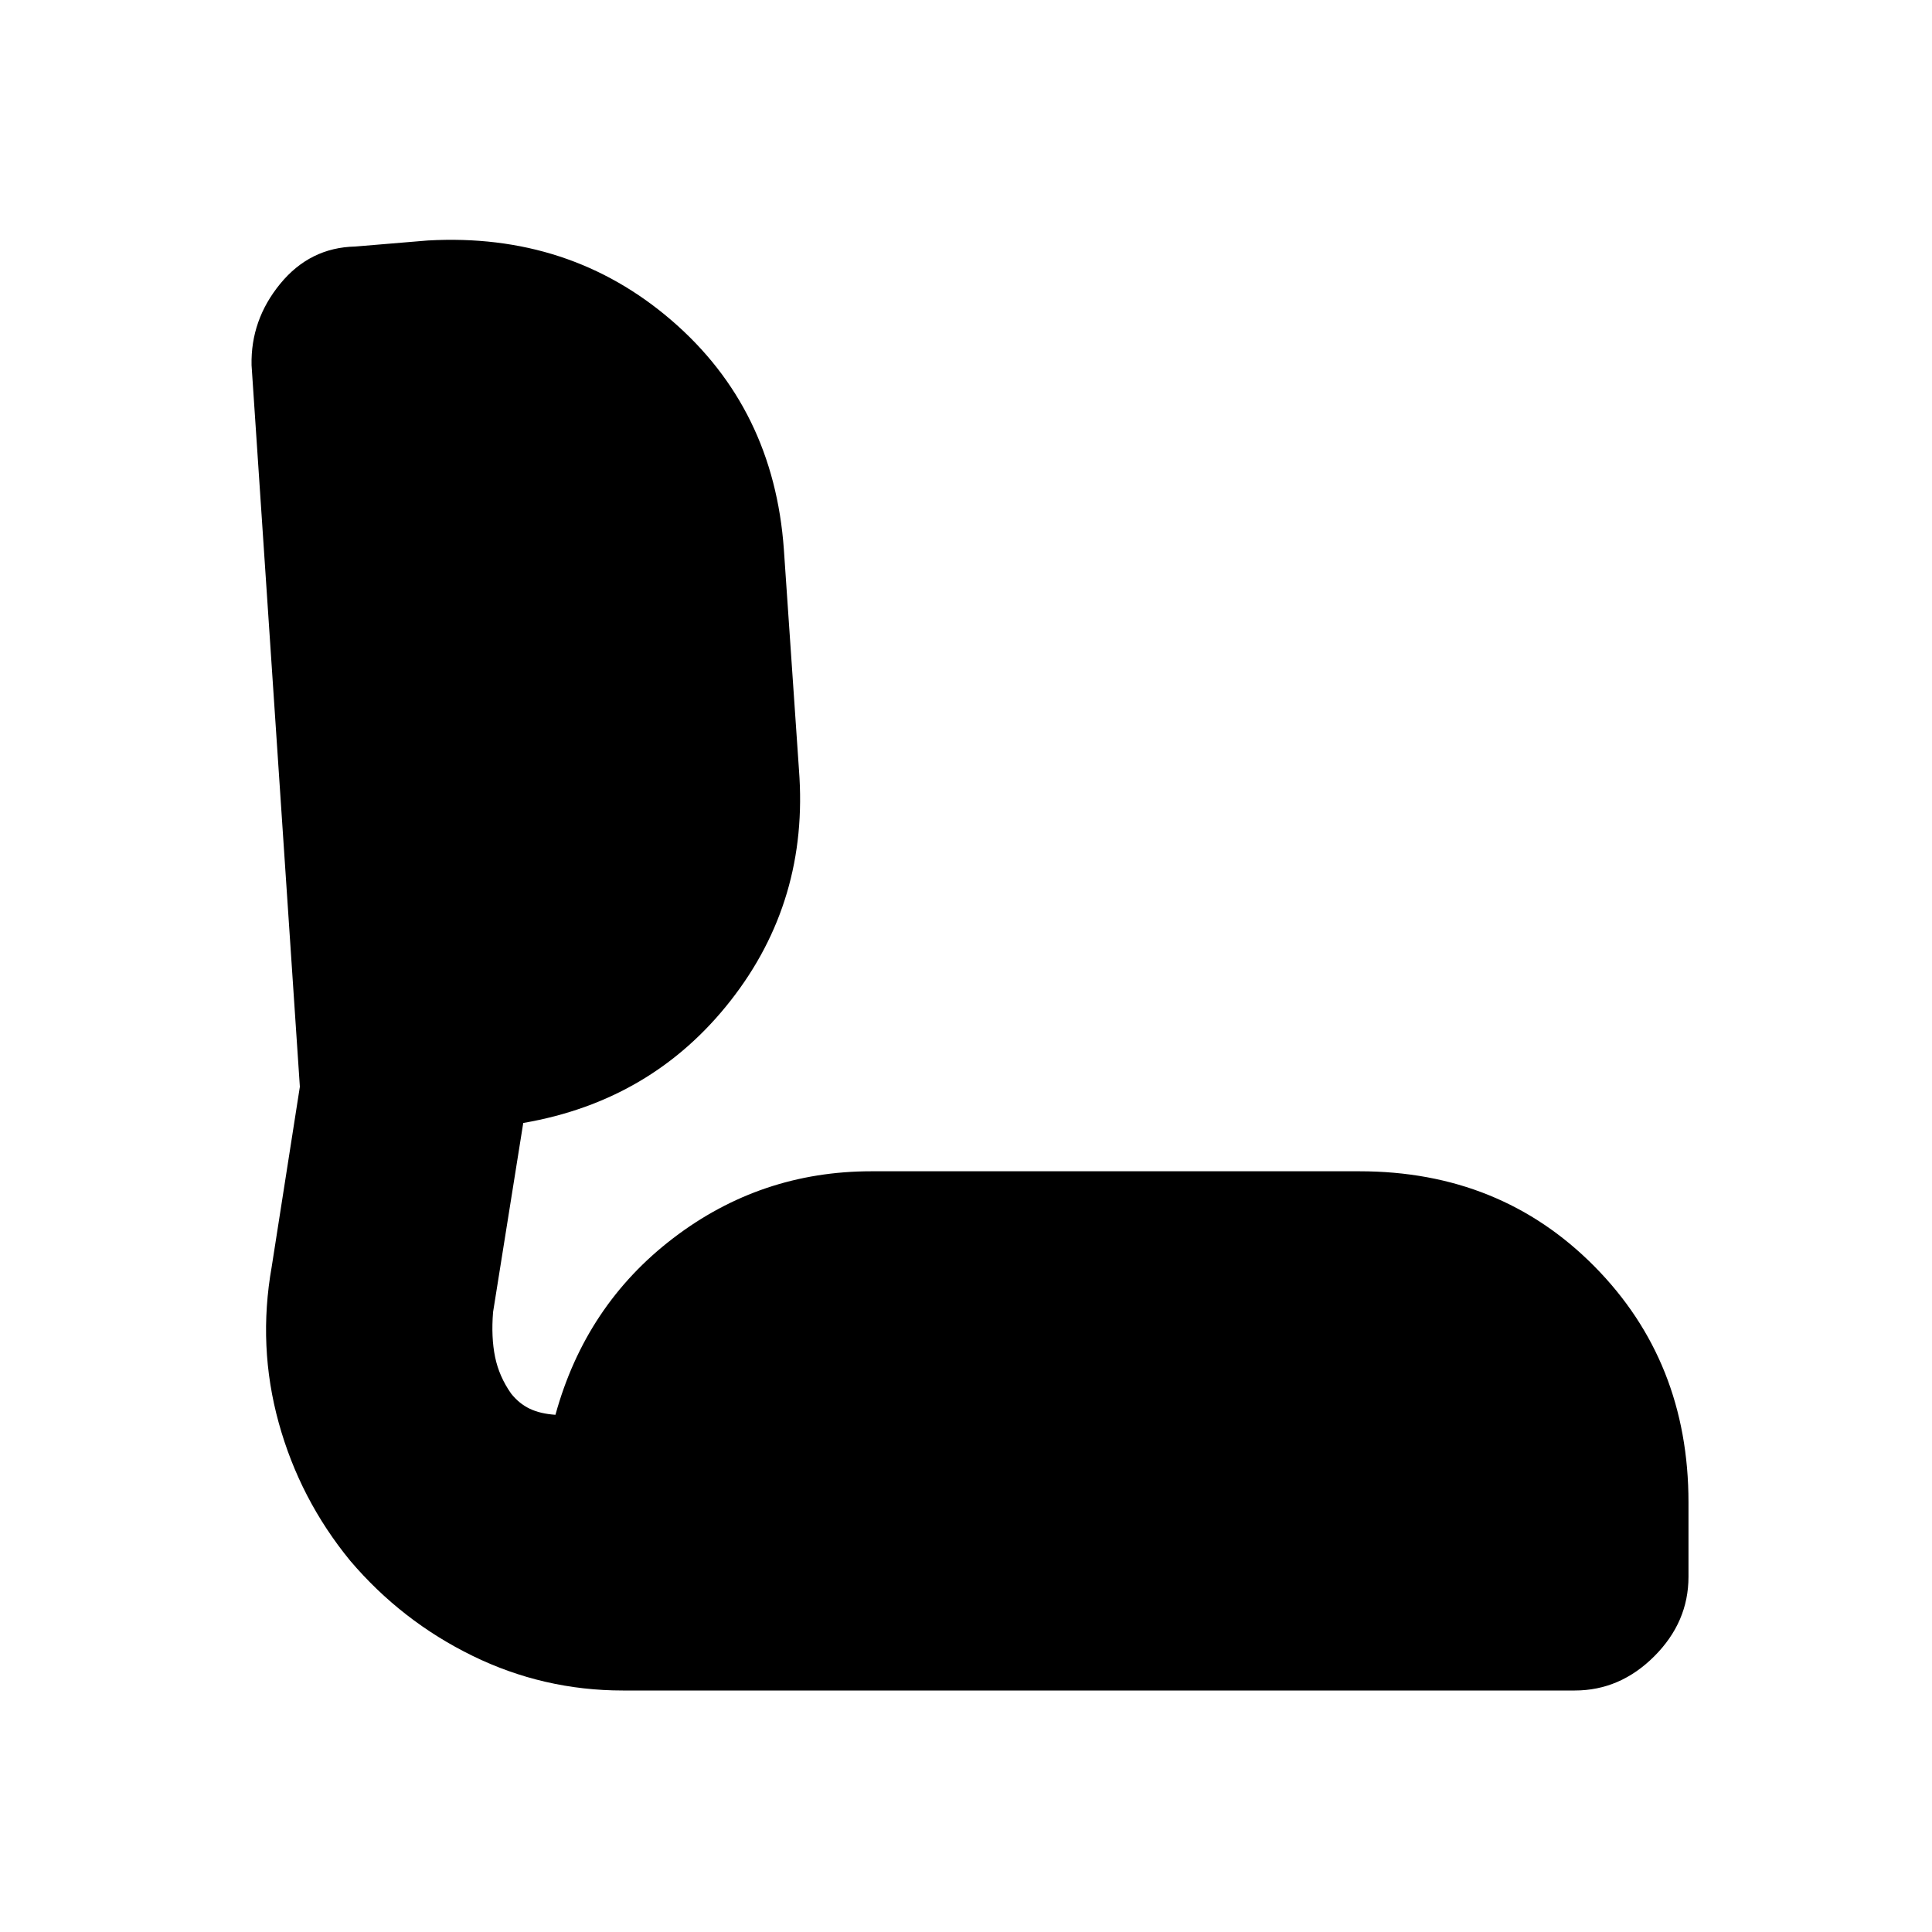 <svg xmlns="http://www.w3.org/2000/svg" height="20" viewBox="0 -960 960 960" width="20"><path d="M309.5-120q-39.5 0-74.75-17.25T174-184.5Q149-215 138.5-253t-3.5-77.5l14-89.5-24-358.5q-.5-22.5 14.25-40.5t37.25-18.5l36-3q70.5-4 121.25 39.75T389.5-687l7.5 109.5q5 65-34 114.75T260-402l-15 94q-1 12.5 1 22.25t8 18.25q4 5 9.25 7.5t12.75 3q15-54.5 58.5-87.75T433-378h242.5q70 0 116.75 47.25T839-213.5v37q0 22.5-17 39.5t-39.5 17h-473Z"/></svg>